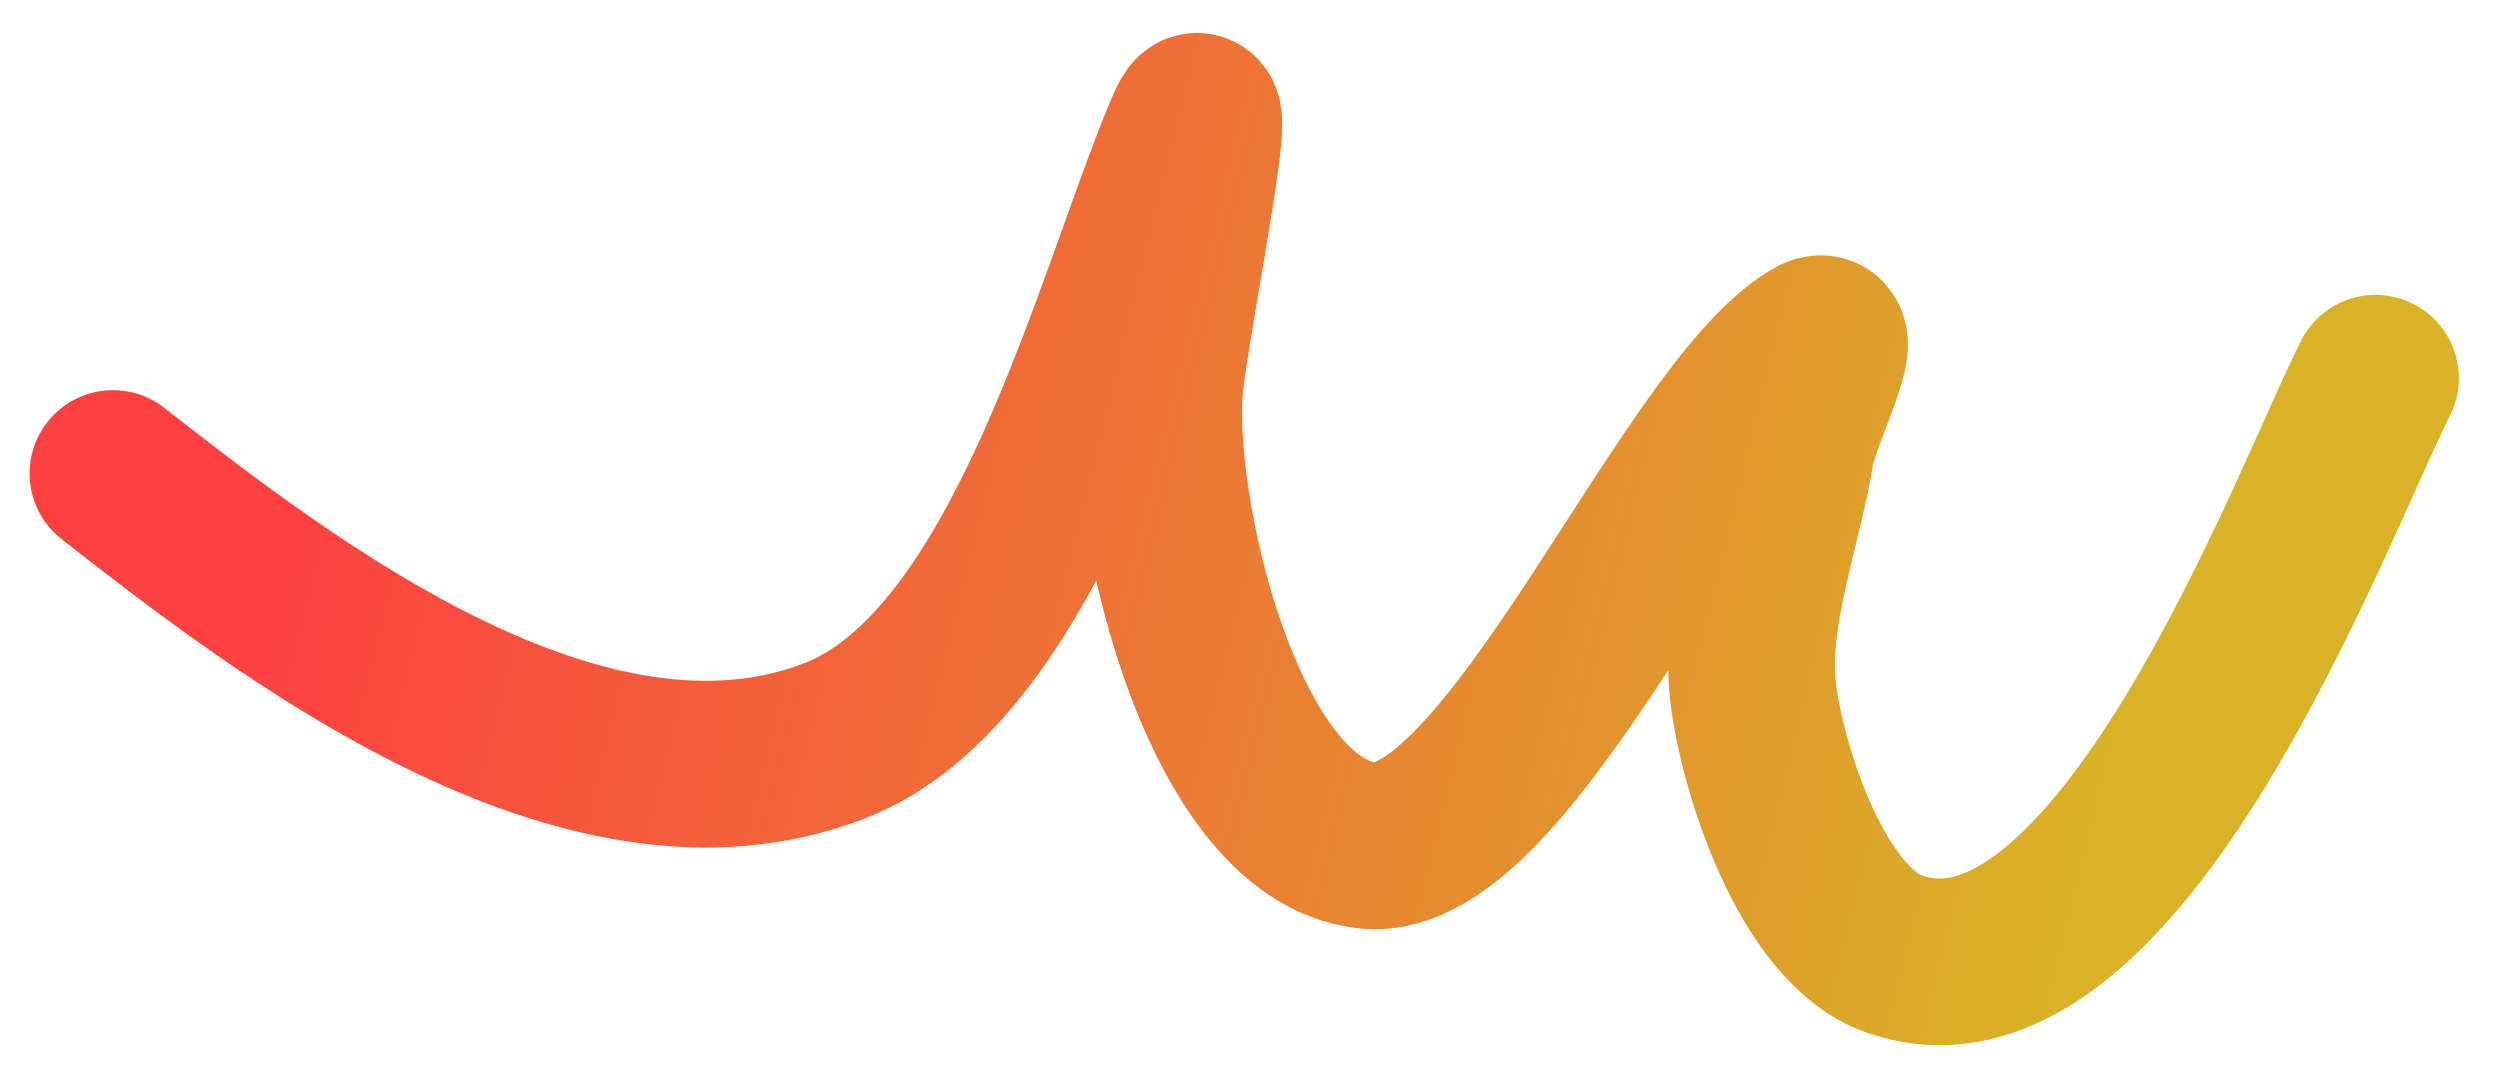 <svg width="60" height="26" viewBox="0 0 60 26" fill="none" xmlns="http://www.w3.org/2000/svg">
<path d="M57.013 9.077C55.564 11.896 50.836 24.833 45.433 22.885C43.496 22.186 42.292 18.466 42.073 16.599C41.857 14.772 42.687 12.632 42.979 10.833C43.123 9.945 44.304 7.729 43.531 8.191C40.529 9.982 36.233 20.648 32.829 20.293C29.248 19.919 27.506 11.94 27.853 9.095C28.095 7.114 29.29 1.308 28.516 3.146C26.787 7.252 24.666 15.982 20.032 17.779C14.017 20.111 6.88 14.627 2.71 11.364" stroke="url(#paint0_linear_249_6704)" stroke-width="4" stroke-linecap="round"/>
<defs>
<linearGradient id="paint0_linear_249_6704" x1="53.343" y1="7.532" x2="10.601" y2="-2.958" gradientUnits="userSpaceOnUse">
<stop stop-color="#D9B227"/>
<stop offset="1" stop-color="#FD4141"/>
</linearGradient>
</defs>
</svg>
